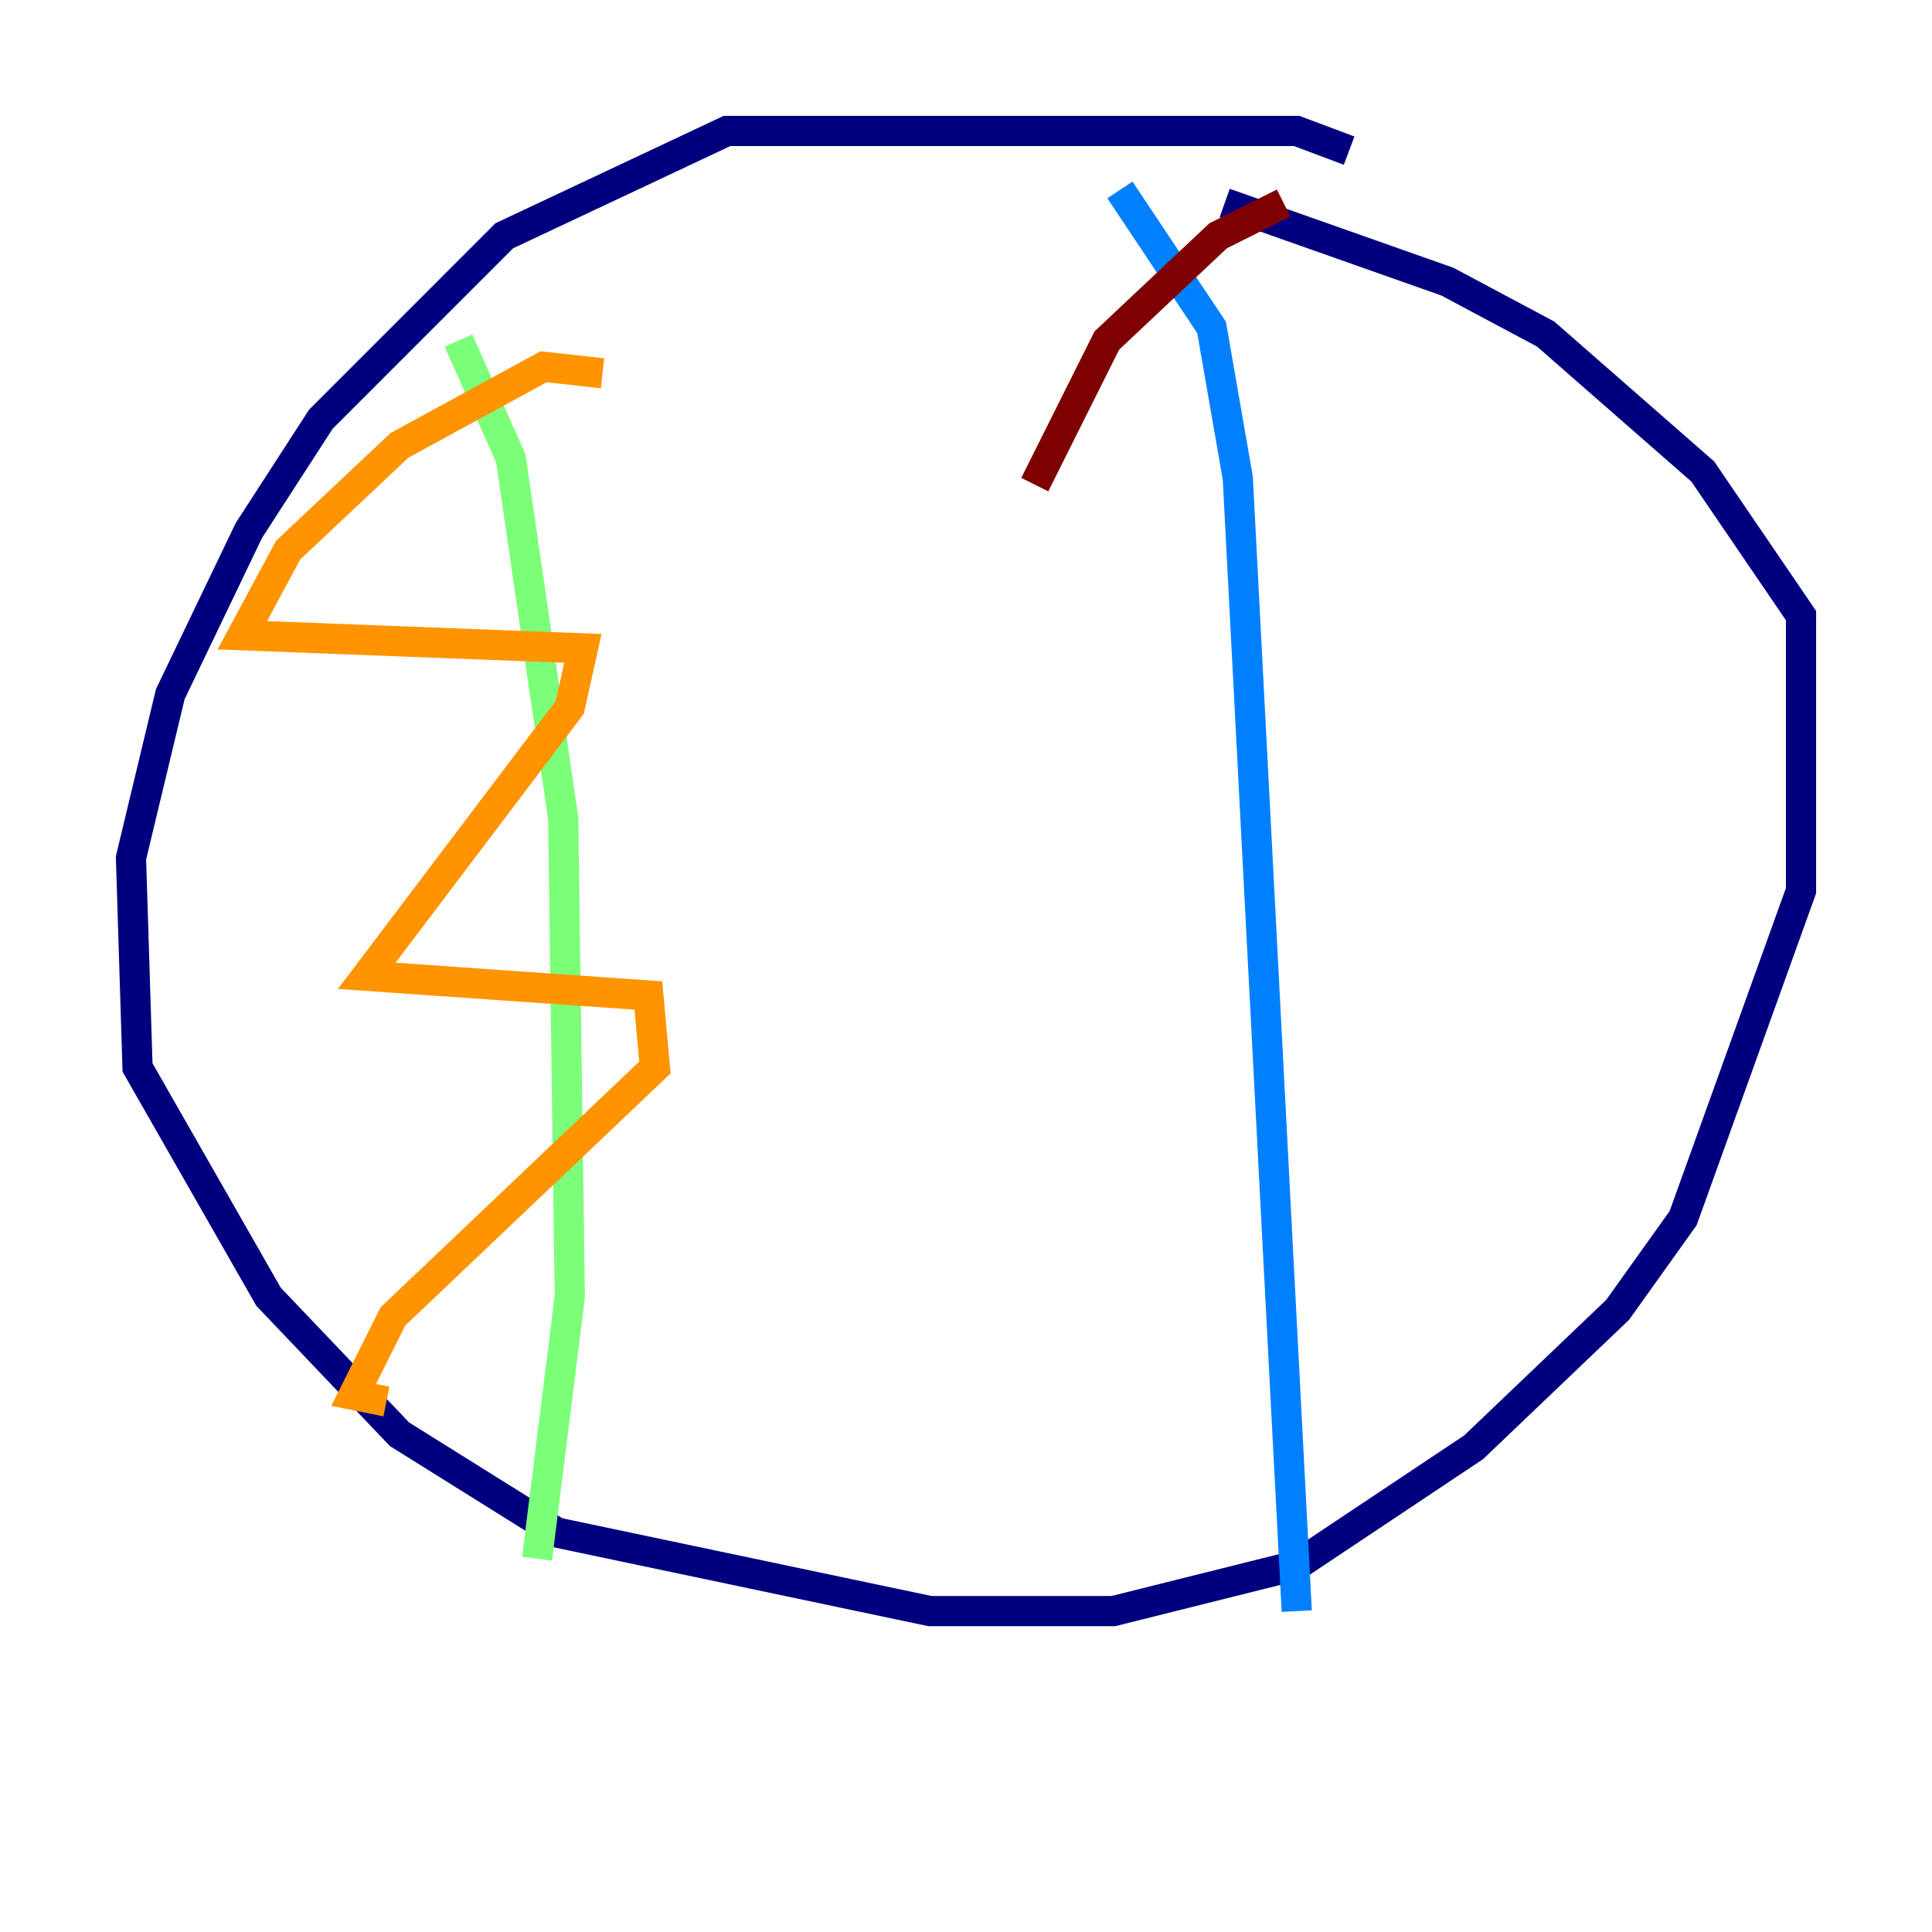 <?xml version="1.0" encoding="utf-8" ?>
<svg baseProfile="tiny" height="128" version="1.2" viewBox="0,0,128,128" width="128" xmlns="http://www.w3.org/2000/svg" xmlns:ev="http://www.w3.org/2001/xml-events" xmlns:xlink="http://www.w3.org/1999/xlink"><defs /><polyline fill="none" points="89.383,9.98 85.912,8.678 48.163,8.678 33.41,15.62 21.261,27.77 16.488,35.146 11.281,45.993 8.678,56.841 9.112,70.725 17.79,85.912 26.468,95.024 36.881,101.532 61.614,106.739 73.763,106.739 85.912,103.702 97.627,95.891 107.173,86.78 111.512,80.705 119.322,59.01 119.322,40.786 112.814,31.241 102.4,22.129 95.891,18.658 81.139,13.451" stroke="#00007f" stroke-width="2" /><polyline fill="none" points="74.197,12.583 80.271,21.695 82.007,31.675 85.912,106.739" stroke="#0080ff" stroke-width="2" /><polyline fill="none" points="30.373,22.563 33.844,30.373 37.315,54.237 37.749,85.912 35.58,103.268" stroke="#7cff79" stroke-width="2" /><polyline fill="none" points="39.919,24.732 36.014,24.298 26.468,29.505 19.091,36.447 16.054,42.088 38.617,42.956 37.749,46.861 24.298,64.651 42.956,65.953 43.39,70.725 26.034,87.214 23.43,92.42 25.6,92.854" stroke="#ff9400" stroke-width="2" /><polyline fill="none" points="85.044,13.451 80.705,15.62 73.329,22.563 68.556,32.108" stroke="#7f0000" stroke-width="2" /></svg>